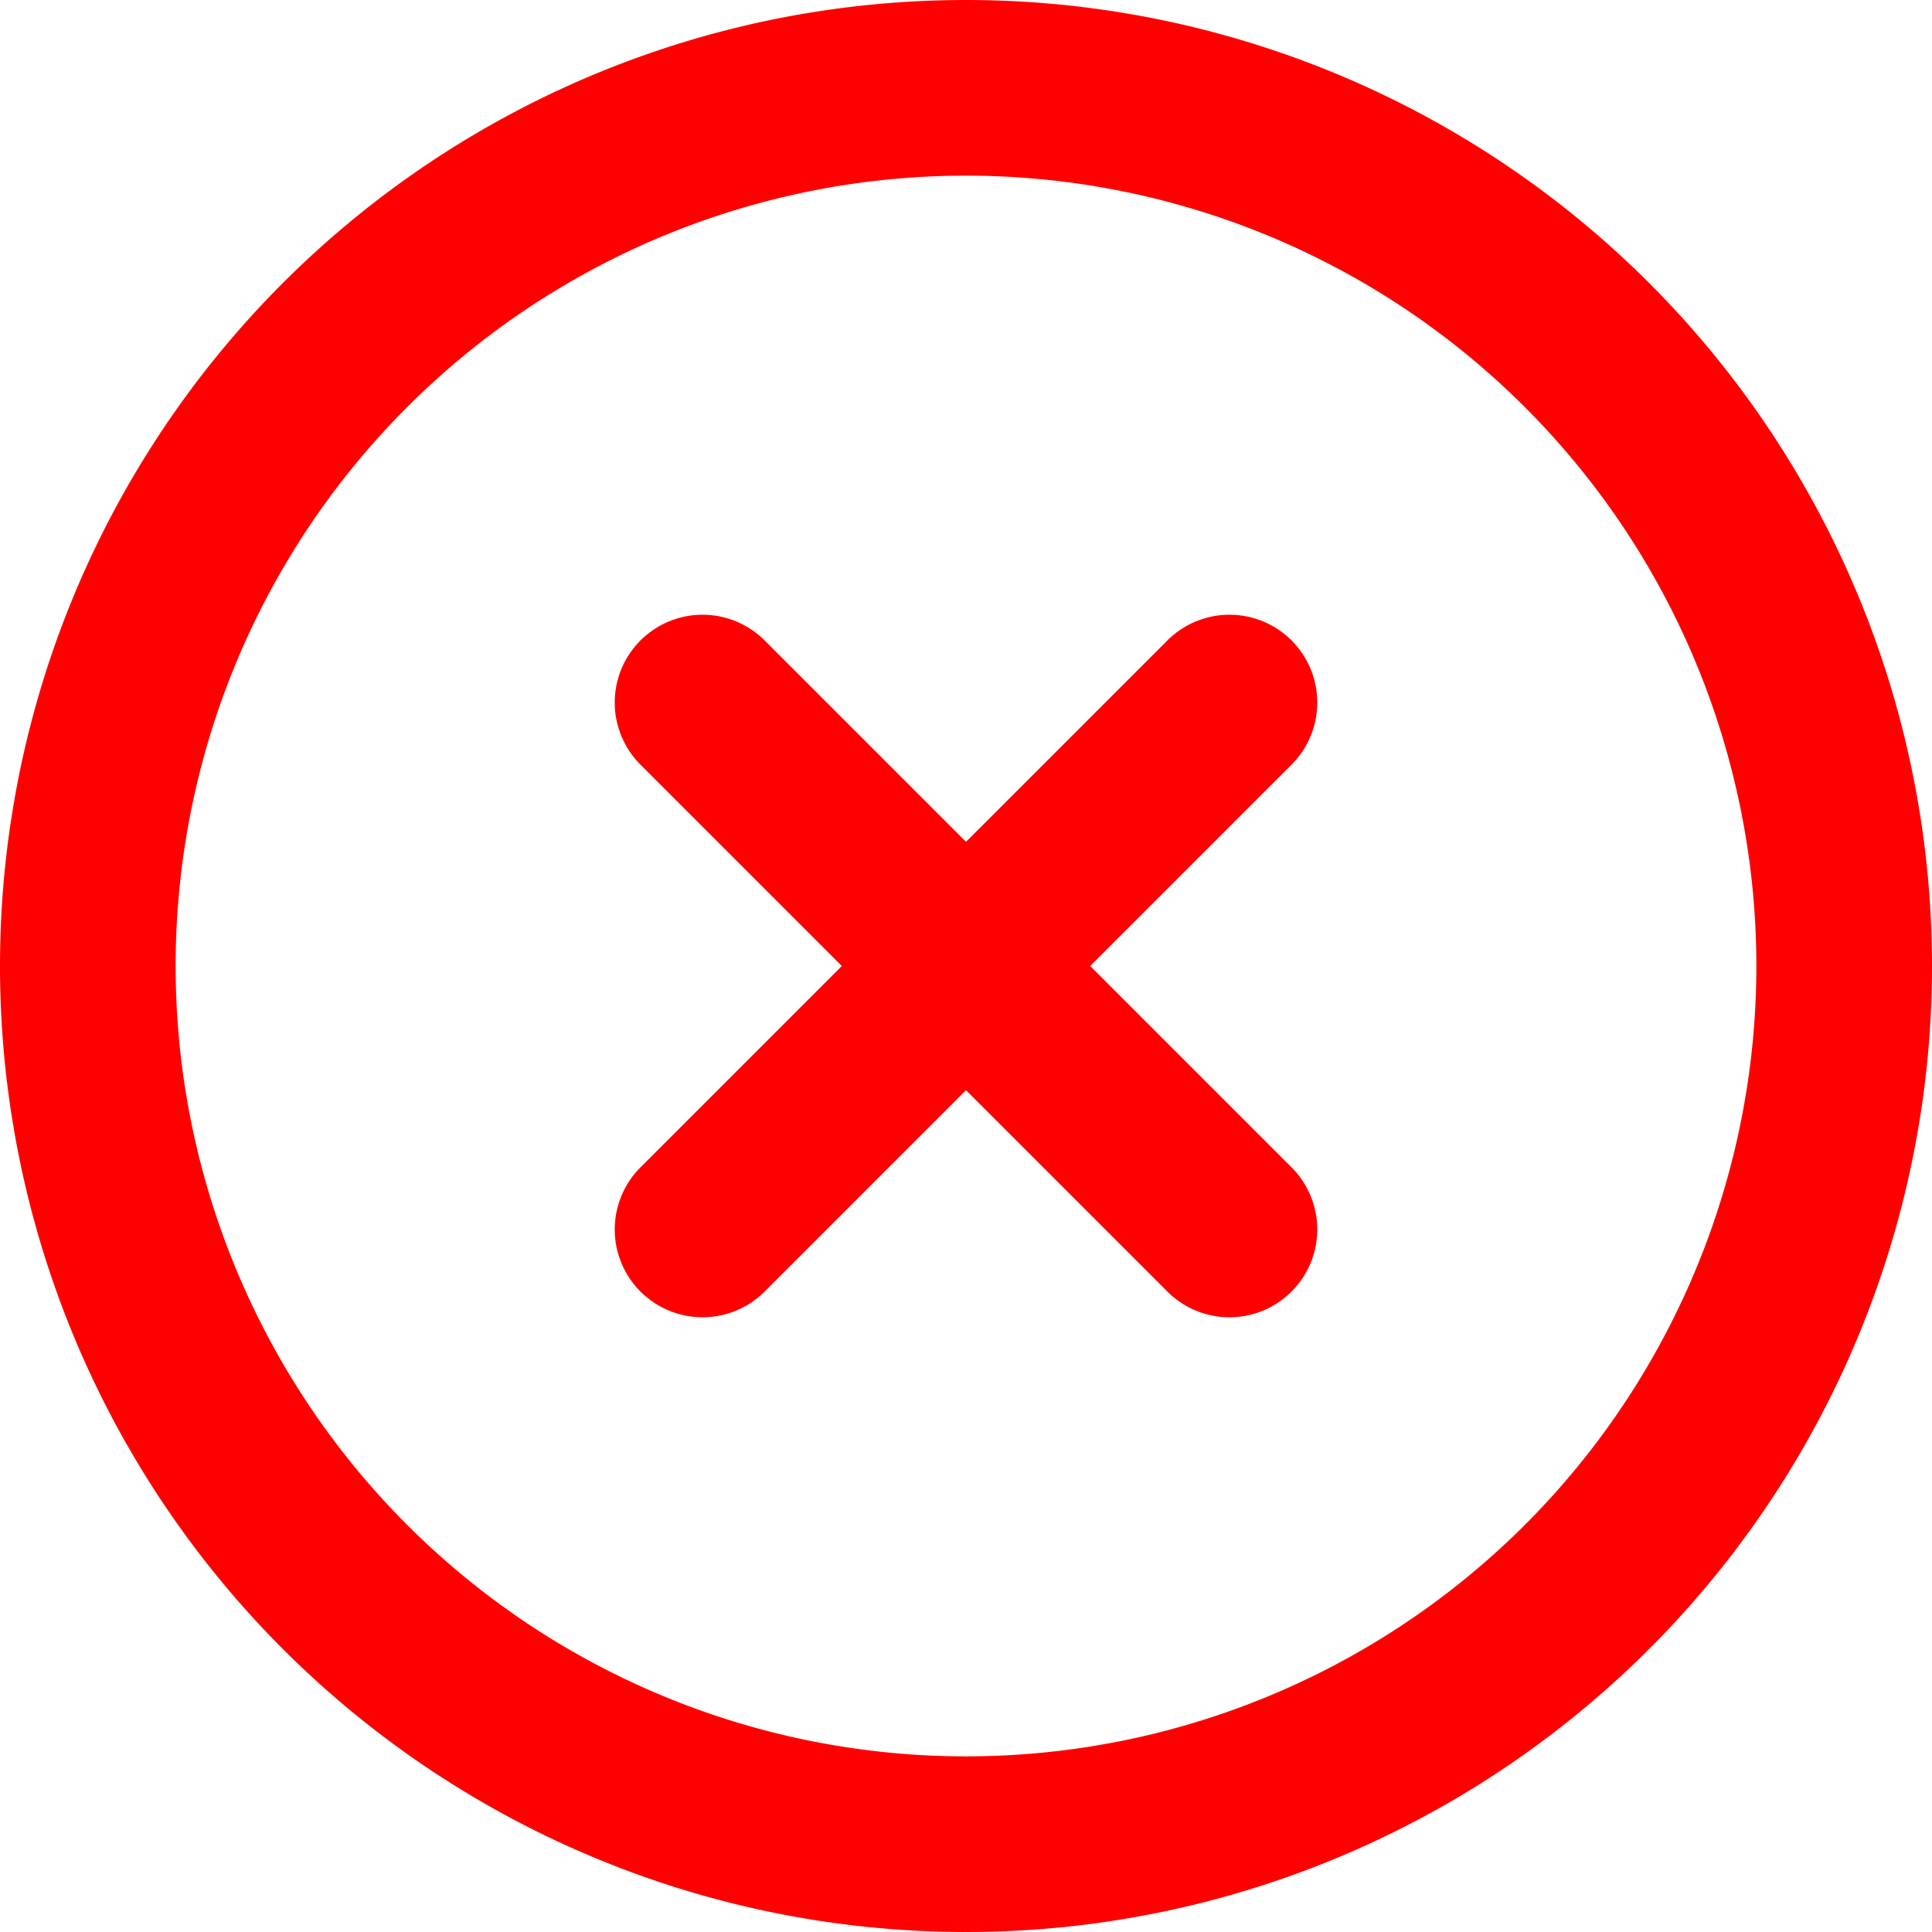 <svg xmlns="http://www.w3.org/2000/svg" width="27.5" height="27.5" viewBox="0 0 27.5 27.5">
  <g id="Icon_feather-x-circle" data-name="Icon feather-x-circle" transform="translate(-1.25 -1.25)">
    <path id="Path_29" data-name="Path 29" d="M27.5,15A12.5,12.5,0,1,1,15,2.5,12.5,12.5,0,0,1,27.5,15Z" fill="none" stroke="red" stroke-linecap="round" stroke-linejoin="round" stroke-width="2.5"/>
    <path id="Path_30" data-name="Path 30" d="M18.75,11.25l-7.5,7.5" fill="none" stroke="red" stroke-linecap="round" stroke-linejoin="round" stroke-width="2.5"/>
    <path id="Path_31" data-name="Path 31" d="M11.25,11.25l7.5,7.5" fill="none" stroke="red" stroke-linecap="round" stroke-linejoin="round" stroke-width="2.5"/>
  </g>
</svg>
